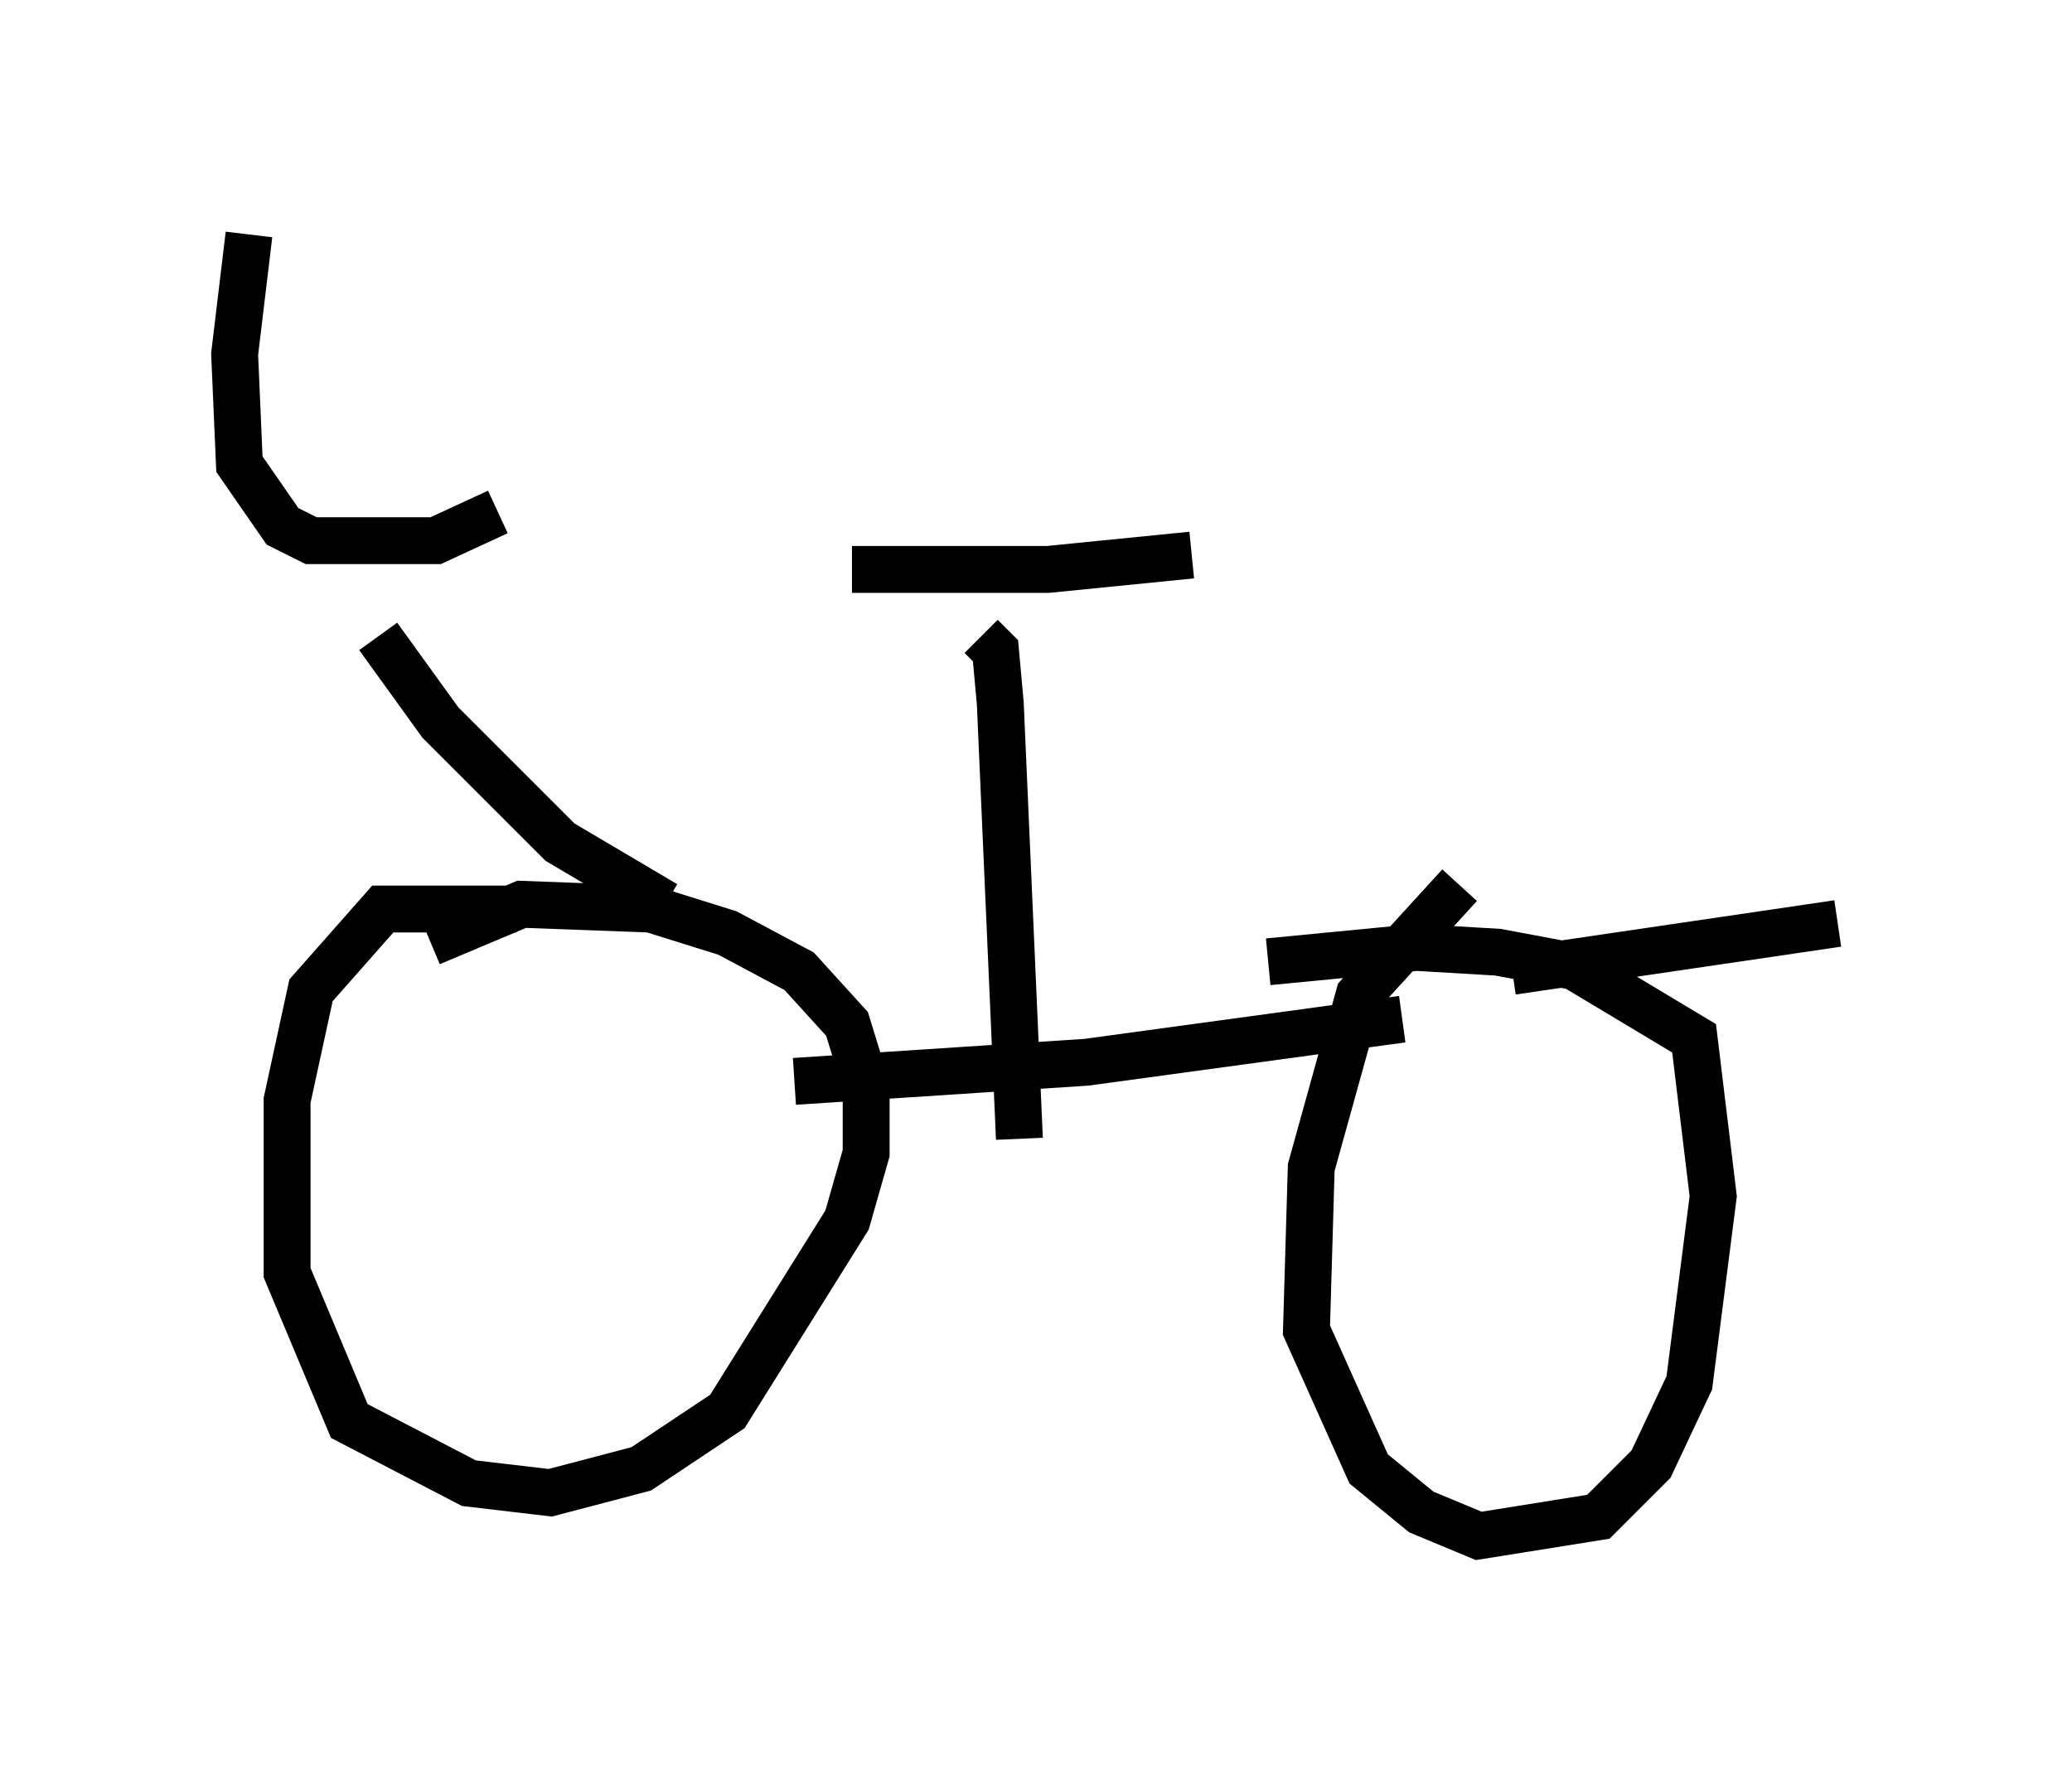 <?xml version="1.0" encoding="utf-8" ?>
<svg baseProfile="full" height="37.767" version="1.1" width="44.198" xmlns="http://www.w3.org/2000/svg" xmlns:ev="http://www.w3.org/2001/xml-events" xmlns:xlink="http://www.w3.org/1999/xlink"><defs /><rect fill="white" height="37.767" width="44.198" x="0" y="0" /><path d="M12.35, 19.802 m-1.327, -0.408 l-2.858, 0.0 -1.531, 1.735 l-0.51, 2.348 0.0, 3.675 l1.327, 3.165 2.552, 1.327 l1.735, 0.204 1.94, -0.51 l1.838, -1.225 2.552, -4.083 l0.408, -1.429 0.0, -1.429 l-0.408, -1.327 -1.021, -1.123 l-1.531, -0.817 -1.633, -0.51 l-2.756, -0.102 -1.94, 0.817 m21.948, -1.225 l-2.144, 2.348 -1.021, 3.675 l-0.102, 3.471 1.327, 2.96 l1.123, 0.919 1.225, 0.51 l2.552, -0.408 1.123, -1.123 l0.817, -1.735 0.51, -3.981 l-0.408, -3.369 -2.552, -1.531 l-1.633, -0.306 -1.735, -0.102 l-3.165, 0.306 m-10.106, 2.552 l6.227, -0.408 6.738, -0.919 m2.348, -1.021 l6.942, -1.021 m-17.456, 4.594 l-0.408, -9.29 -0.102, -1.123 l-0.306, -0.306 m-2.756, -1.429 l4.185, 0.0 3.063, -0.306 m-11.229, 7.452 l-2.246, -1.327 -2.552, -2.552 l-1.327, -1.838 m-2.756, -8.575 l-0.306, 2.552 0.102, 2.348 l0.919, 1.327 0.613, 0.306 l2.654, 0.0 1.327, -0.613 " fill="none" stroke="black" stroke-width="1" /></svg>